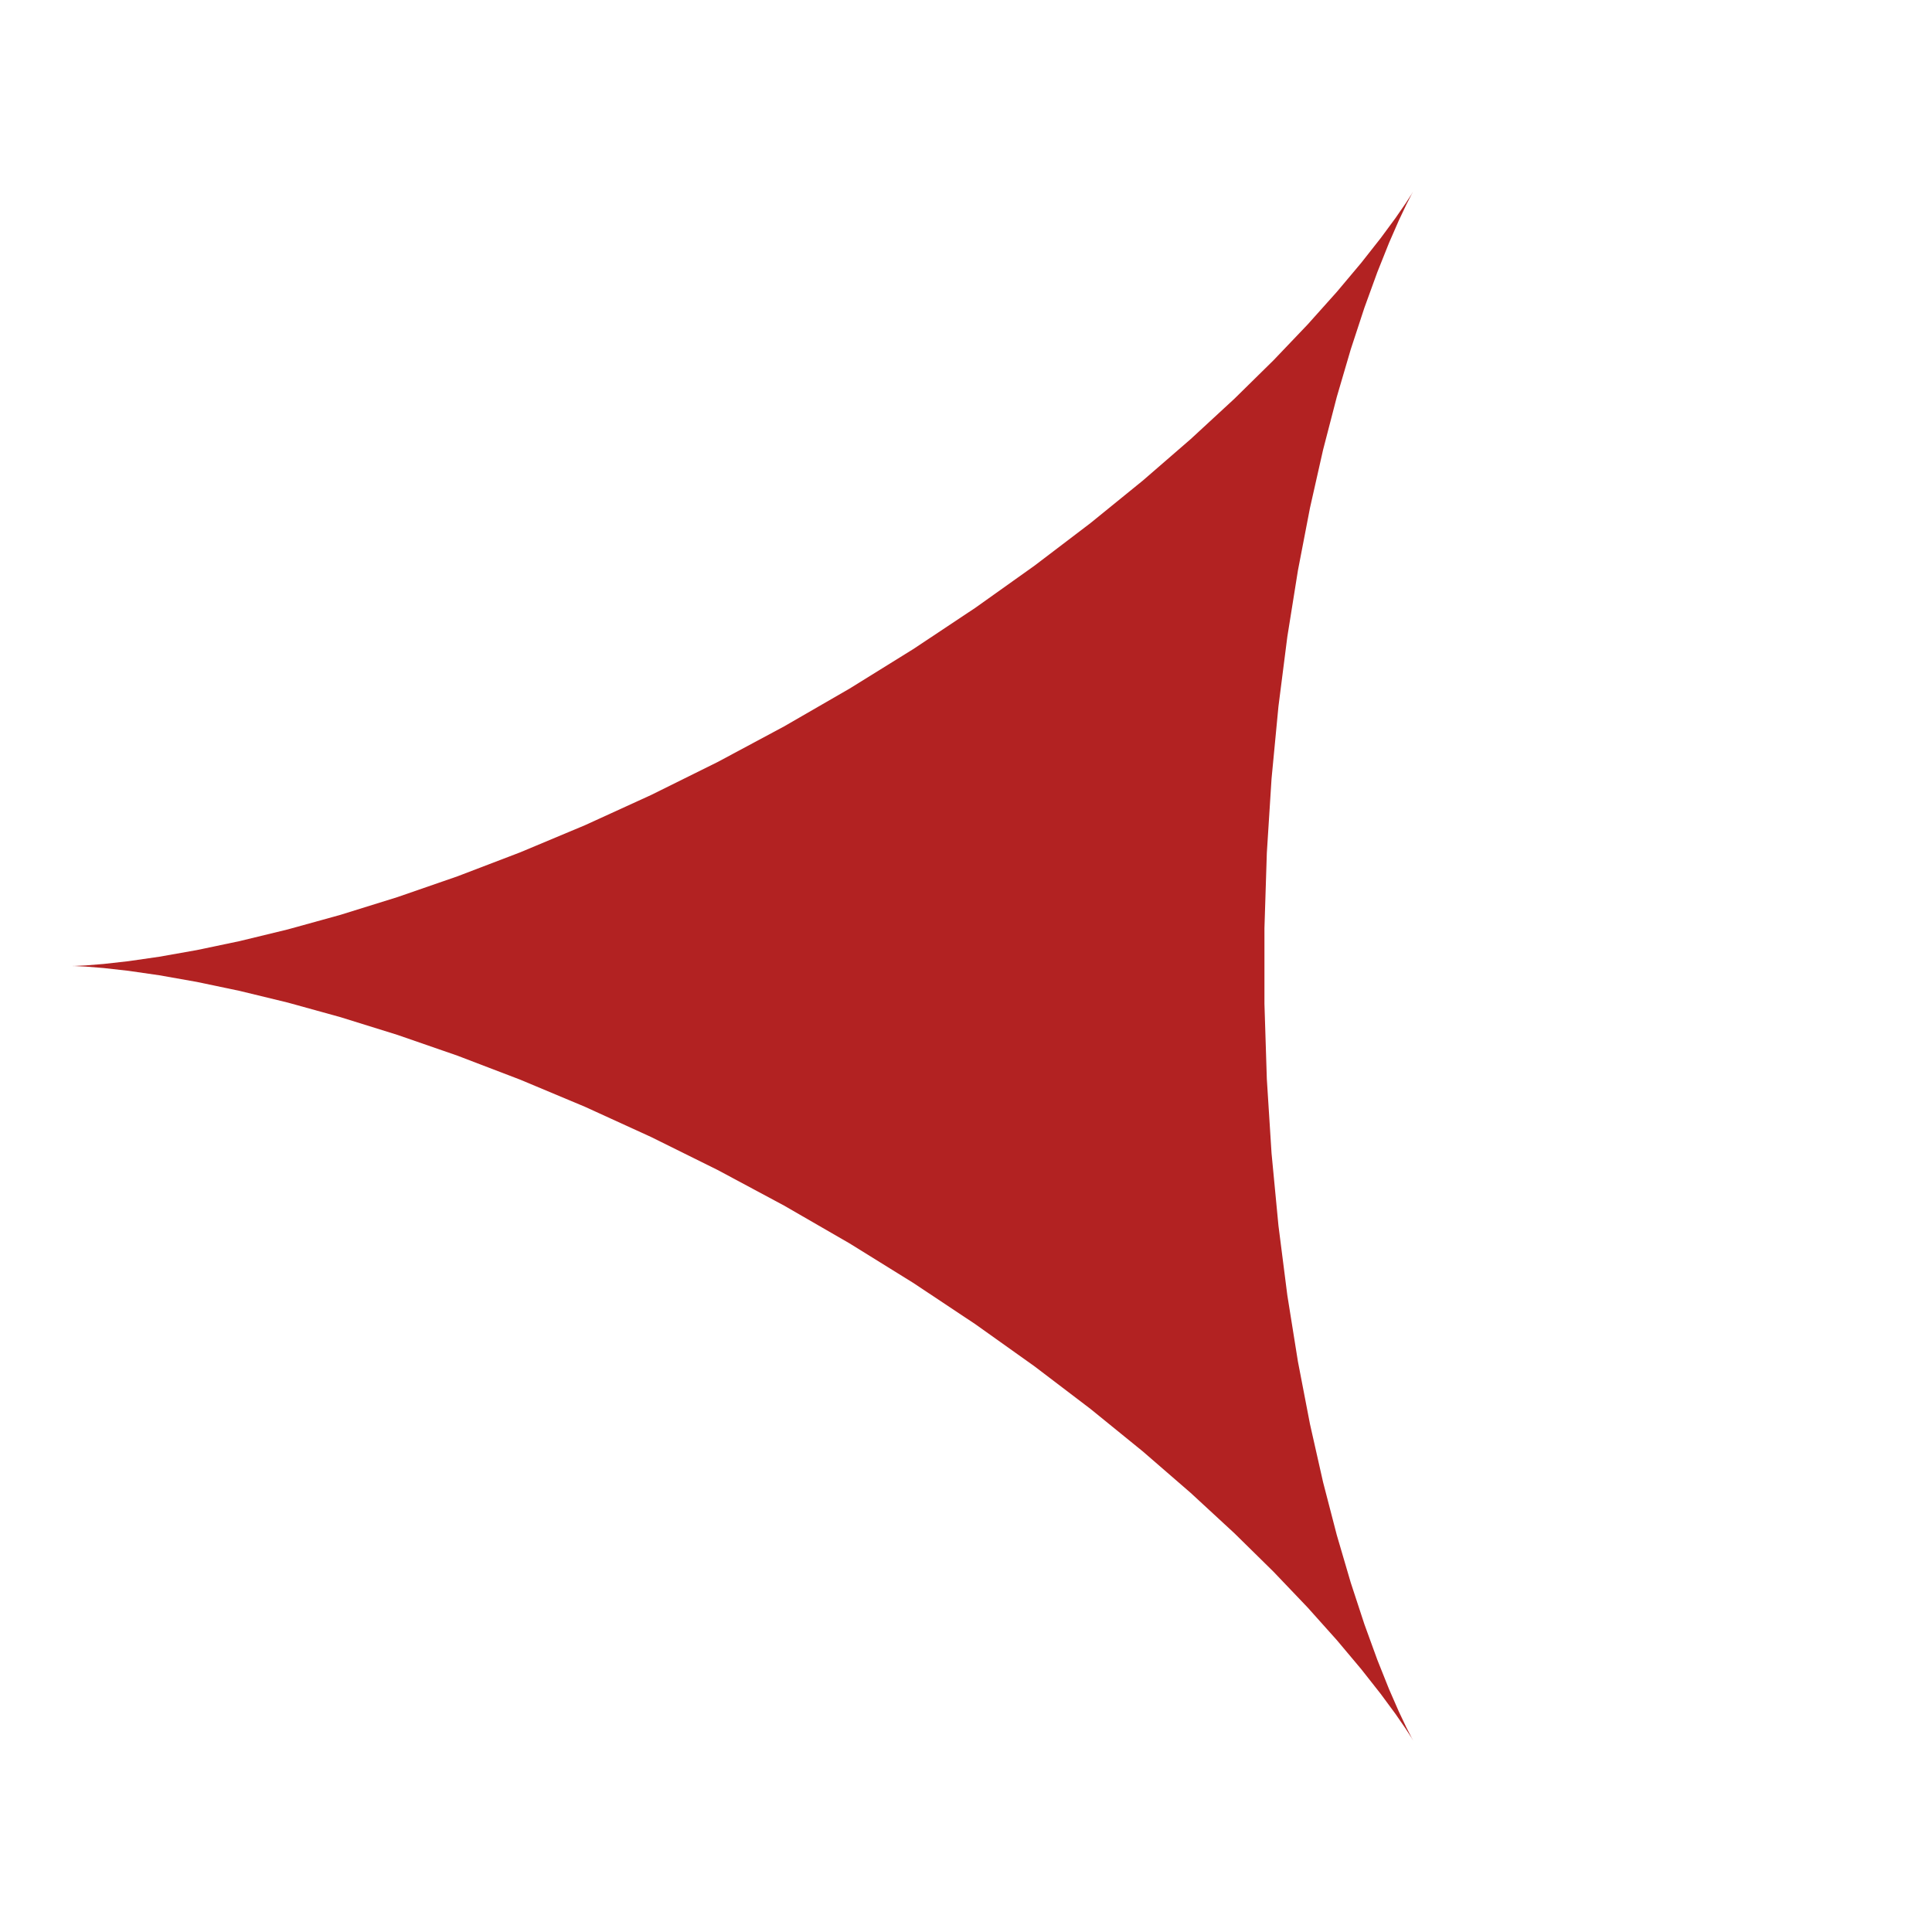 <?xml version="1.0" encoding="UTF-8"?>
<svg xmlns="http://www.w3.org/2000/svg" xmlns:xlink="http://www.w3.org/1999/xlink" width="100%" height="100%" viewBox="0 0 720 720" version="1.1">
  <g id="spiro_3_1_1_37533">
    <path style=" stroke:none;fill-rule:evenodd;fill:rgb(69.804%,13.333%,13.333%);fill-opacity:1;" d="M 526.668 648.676 L 526.02 647.5 L 524.188 643.93 L 521.336 637.926 L 517.645 629.473 L 513.301 618.598 L 508.484 605.348 L 503.387 589.809 L 498.188 572.09 L 493.066 552.336 L 488.191 530.719 L 483.703 507.426 L 479.746 482.68 L 476.438 456.711 L 473.867 429.781 L 472.113 402.152 L 471.223 374.098 L 471.223 345.902 L 472.113 317.848 L 473.867 290.219 L 476.438 263.289 L 479.746 237.32 L 483.703 212.574 L 488.191 189.281 L 493.066 167.664 L 498.188 147.91 L 503.387 130.191 L 508.484 114.652 L 513.301 101.402 L 517.645 90.527 L 521.336 82.074 L 524.188 76.07 L 526.02 72.5 L 526.668 71.324 L 525.973 72.473 L 523.797 75.844 L 520.02 81.316 L 514.547 88.738 L 507.301 97.941 L 498.234 108.734 L 487.328 120.922 L 474.582 134.281 L 460.035 148.59 L 443.75 163.625 L 425.82 179.156 L 406.367 194.957 L 385.539 210.805 L 363.5 226.496 L 340.449 241.832 L 316.598 256.629 L 292.18 270.727 L 267.438 283.984 L 242.633 296.277 L 218.027 307.52 L 193.883 317.633 L 170.473 326.582 L 148.059 334.344 L 126.898 340.93 L 107.23 346.371 L 89.289 350.727 L 73.281 354.082 L 59.398 356.539 L 47.805 358.211 L 38.641 359.238 L 32.016 359.773 L 28.008 359.973 L 26.668 360 L 28.008 360.027 L 32.016 360.227 L 38.641 360.762 L 47.805 361.789 L 59.398 363.461 L 73.281 365.918 L 89.289 369.273 L 107.23 373.629 L 126.898 379.07 L 148.059 385.656 L 170.473 393.418 L 193.883 402.367 L 218.027 412.48 L 242.633 423.723 L 267.438 436.016 L 292.18 449.273 L 316.598 463.371 L 340.449 478.168 L 363.5 493.504 L 385.539 509.195 L 406.367 525.043 L 425.82 540.844 L 443.75 556.375 L 460.035 571.41 L 474.582 585.719 L 487.328 599.078 L 498.234 611.266 L 507.301 622.059 L 514.547 631.262 L 520.02 638.684 L 523.797 644.156 L 525.973 647.527 Z M 526.668 648.676 "/>
  </g>
</svg>

